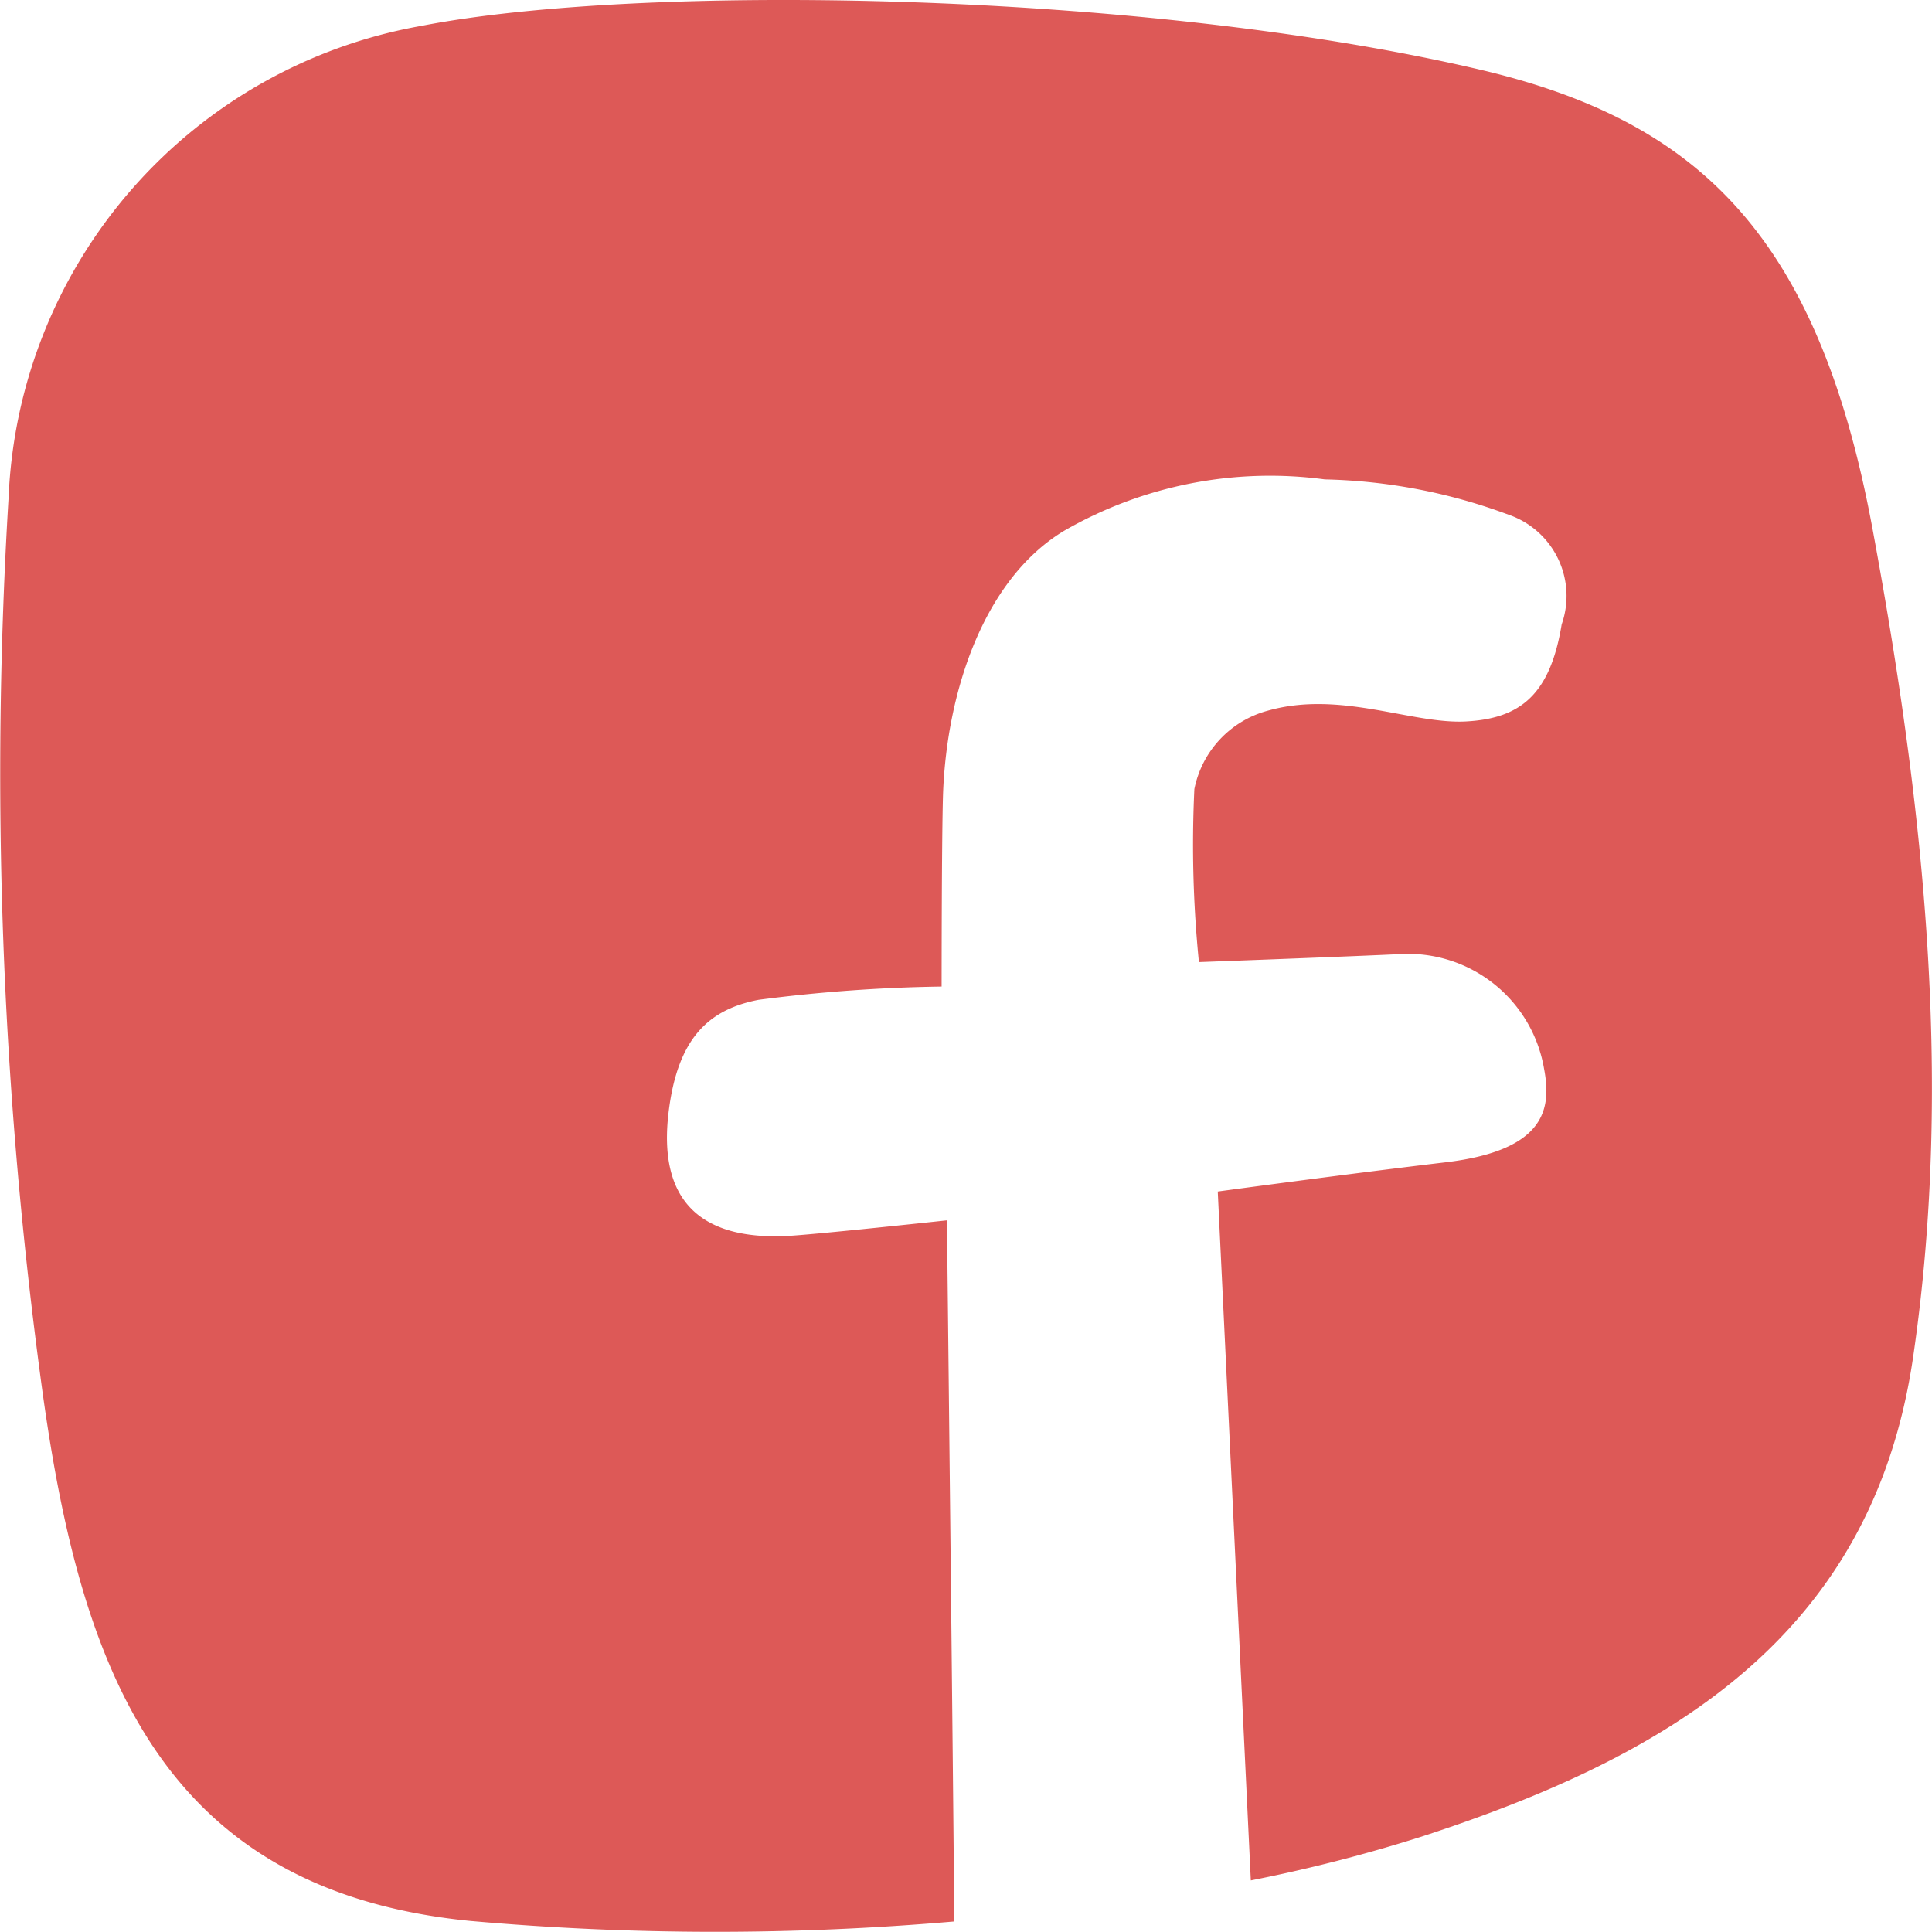 <svg xmlns="http://www.w3.org/2000/svg" width="45" height="44.999" viewBox="0 0 45 44.999">
  <path id="Facebook_Bt" d="M-75.868,616.767c-1.275-6.875-4.1-9.51-9.166-10.693-7.878-1.839-19.533-2.008-24.635-1.013a11.652,11.652,0,0,0-9.612,10.987,105.847,105.847,0,0,0,.732,20.4c.873,6.652,2.645,12.026,10.026,12.753a64.454,64.454,0,0,0,11.269.012c-.022-3.047-.171-16.331-.171-16.331s-3.108.336-3.737.365c-2,.091-2.994-.822-2.747-2.876.21-1.744.94-2.4,2.094-2.625a36.777,36.777,0,0,1,4.266-.309s0-3.5.034-4.508c.09-2.374.956-5,2.836-6.118a9.611,9.611,0,0,1,6.056-1.187,13.047,13.047,0,0,1,4.278.822,2,2,0,0,1,1.238,2.556c-.27,1.644-.968,2.192-2.229,2.26s-2.927-.73-4.615-.251a2.372,2.372,0,0,0-1.711,1.826,27.377,27.377,0,0,0,.106,4.03s3.771-.139,4.688-.187a3.216,3.216,0,0,1,3.351,2.671c.171.9.07,1.9-2.3,2.18-2.351.279-5.3.68-5.3.68l.77,16.046a36.331,36.331,0,0,0,3.97-1.018c5.729-1.864,10.507-4.638,11.458-11.183C-73.958,629.487-74.722,622.947-75.868,616.767Z" transform="translate(119.481 -604.458)" fill="#dd5957"/>
</svg>
